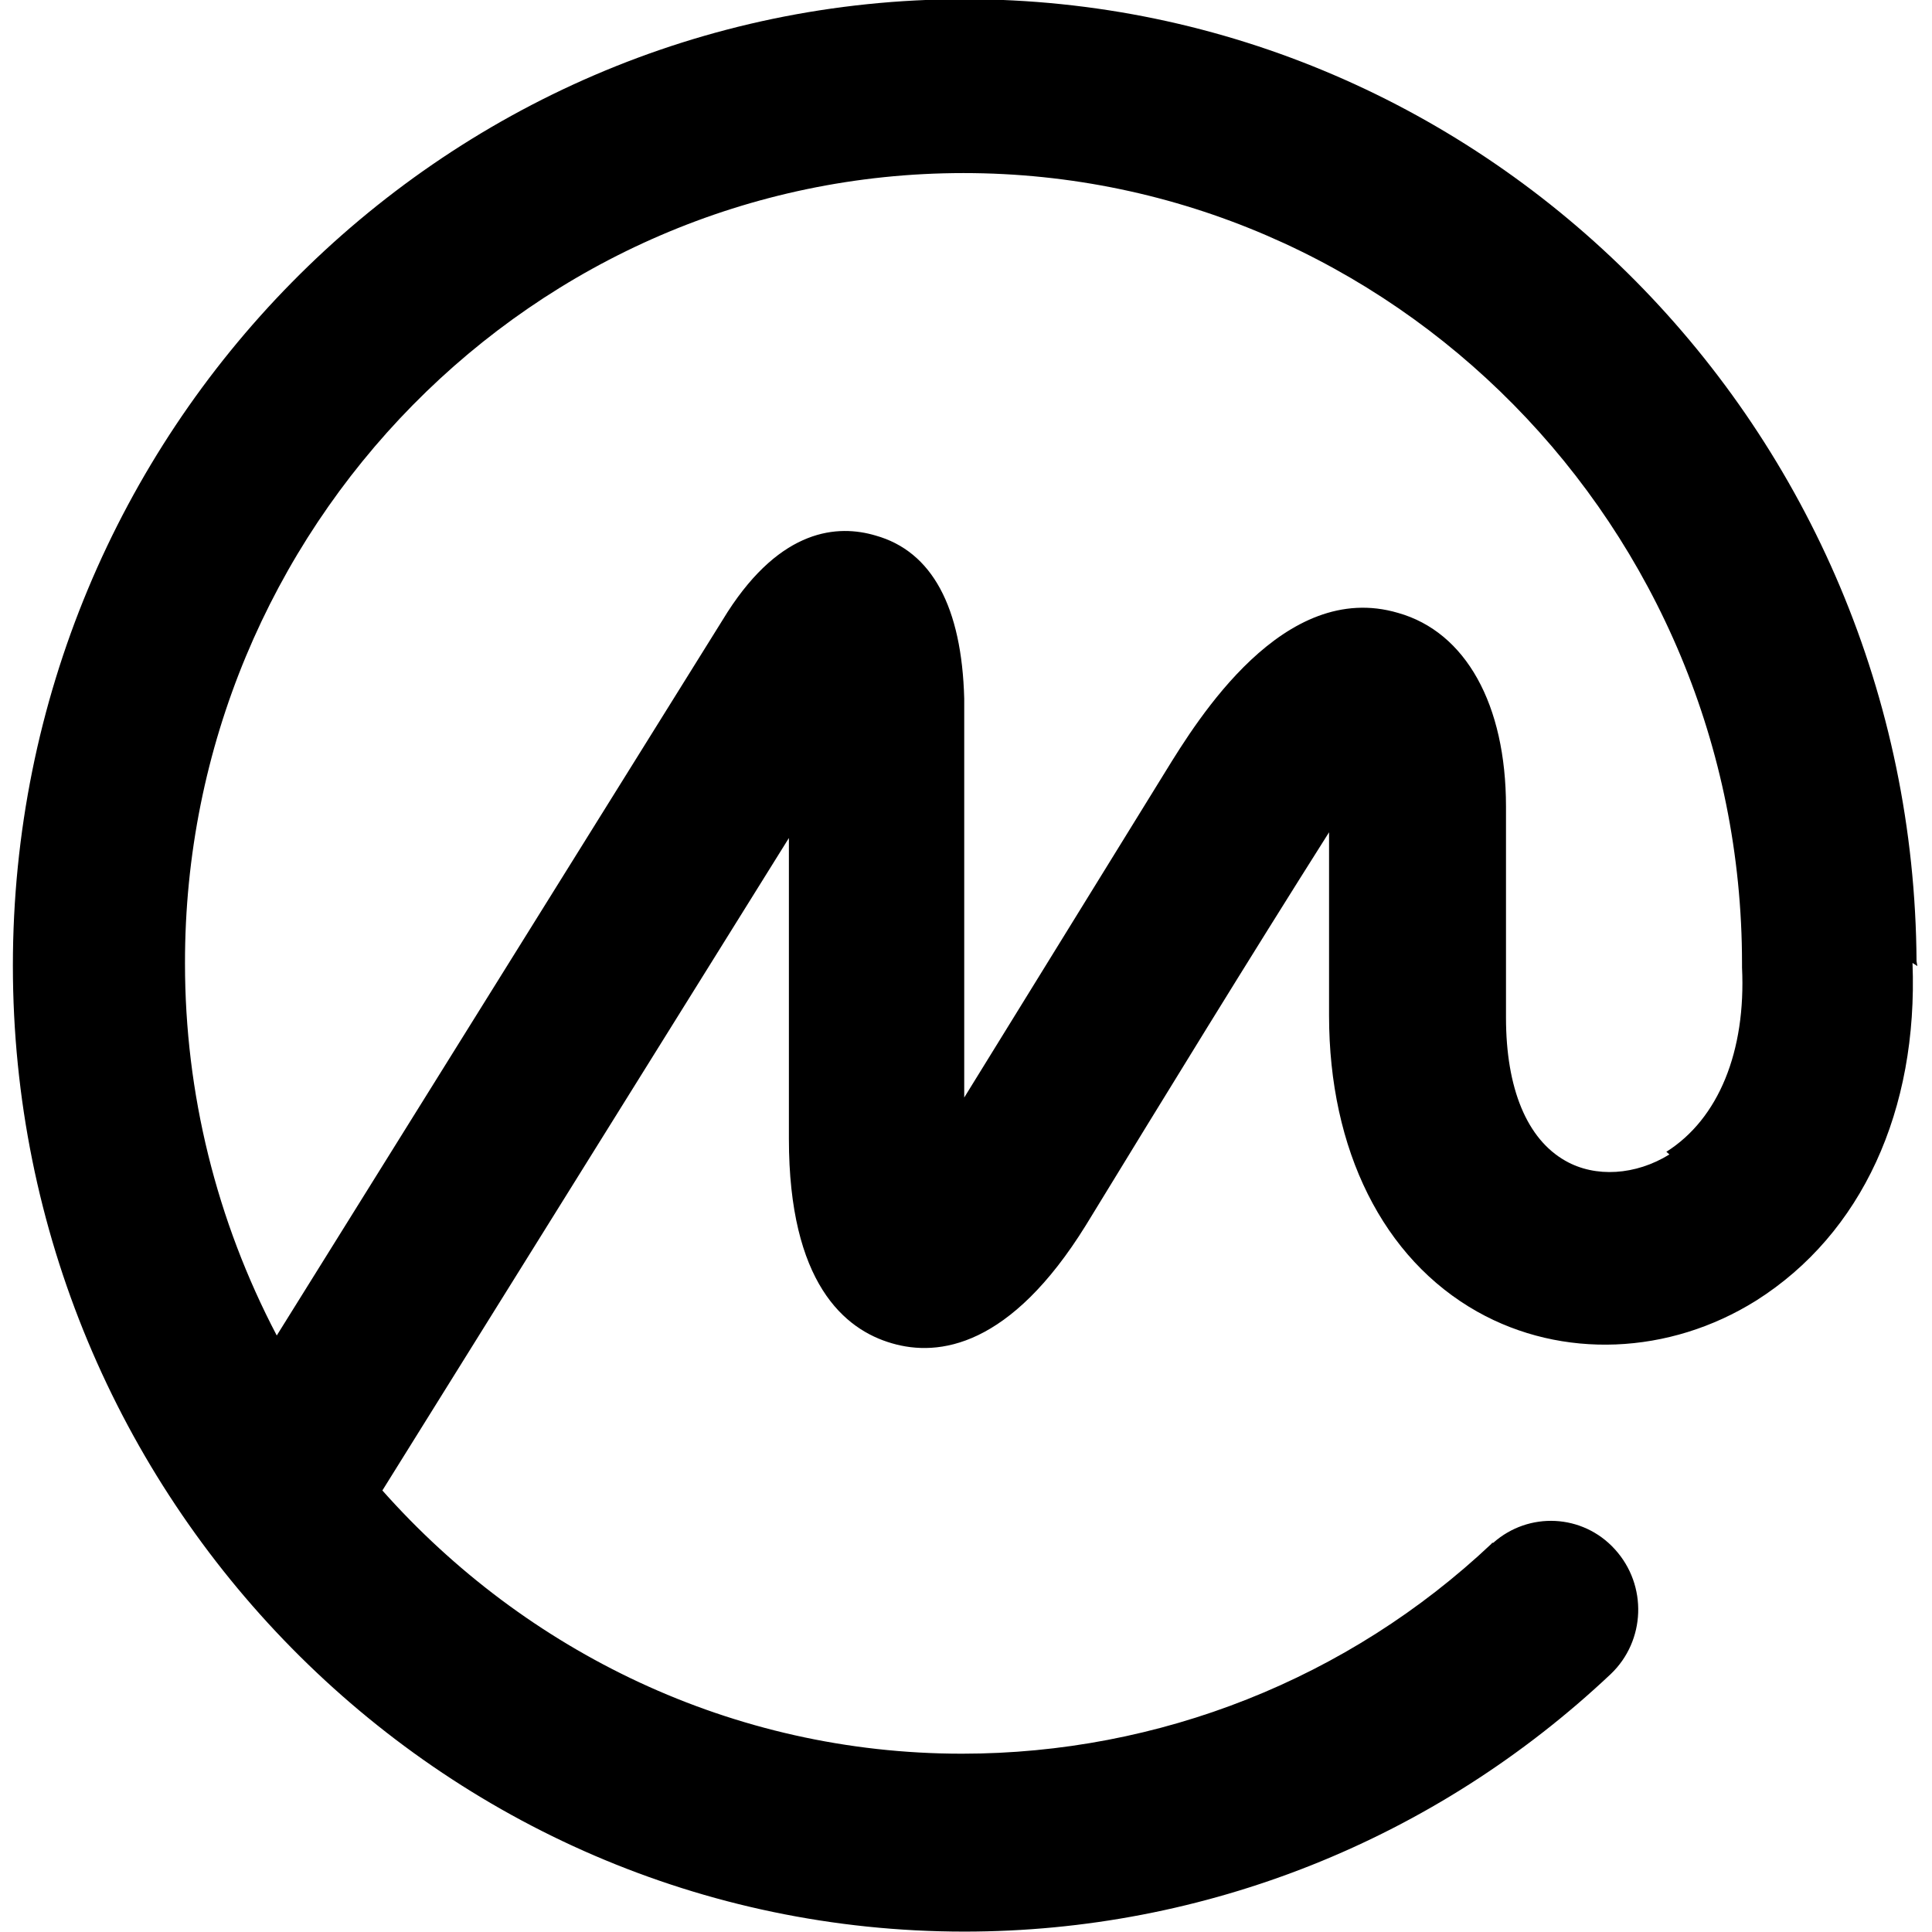<svg viewBox="0 0 24 24" xmlns="http://www.w3.org/2000/svg"><path d="M20.738 14.341c-.42.26-.92.29-1.29.08 -.48-.27-.74-.9-.74-1.78v-2.62c0-1.27-.5-2.17-1.34-2.407 -1.42-.42-2.49 1.32-2.89 1.97l-2.5 4.05V8.68c-.03-1.14-.4-1.83-1.1-2.027 -.47-.14-1.17-.09-1.84.95l-5.6 8.987v0c-.75-1.43-1.14-3.01-1.14-4.62C2.29 6.56 6.63 2.15 11.97 2.15c5.33 0 9.67 4.404 9.67 9.818 0 .01 0 .03 0 .05 .05 1.04-.29 1.88-.94 2.29Zm3.08-2.34l-.01-.06C23.77 5.34 18.48-.01 11.98-.01 5.46-.01.16 5.37.16 11.995c0 6.616 5.303 12 11.82 12 2.99 0 5.846-1.14 8.03-3.2 .43-.41.46-1.1.05-1.55v0c-.4-.44-1.07-.47-1.51-.08 -.01 0-.02 0-.02.01h0c-1.78 1.68-4.13 2.61-6.58 2.61 -2.856 0-5.425-1.27-7.2-3.27L9.8 10.41v3.737c0 1.79.69 2.37 1.28 2.54 .58.17 1.47.05 2.41-1.468 .99-1.62 2.02-3.3 3.02-4.88v2.276c0 1.67.67 3.02 1.843 3.68 1.05.59 2.38.54 3.465-.14 1.31-.83 2.01-2.36 1.94-4.193Z"/></svg>